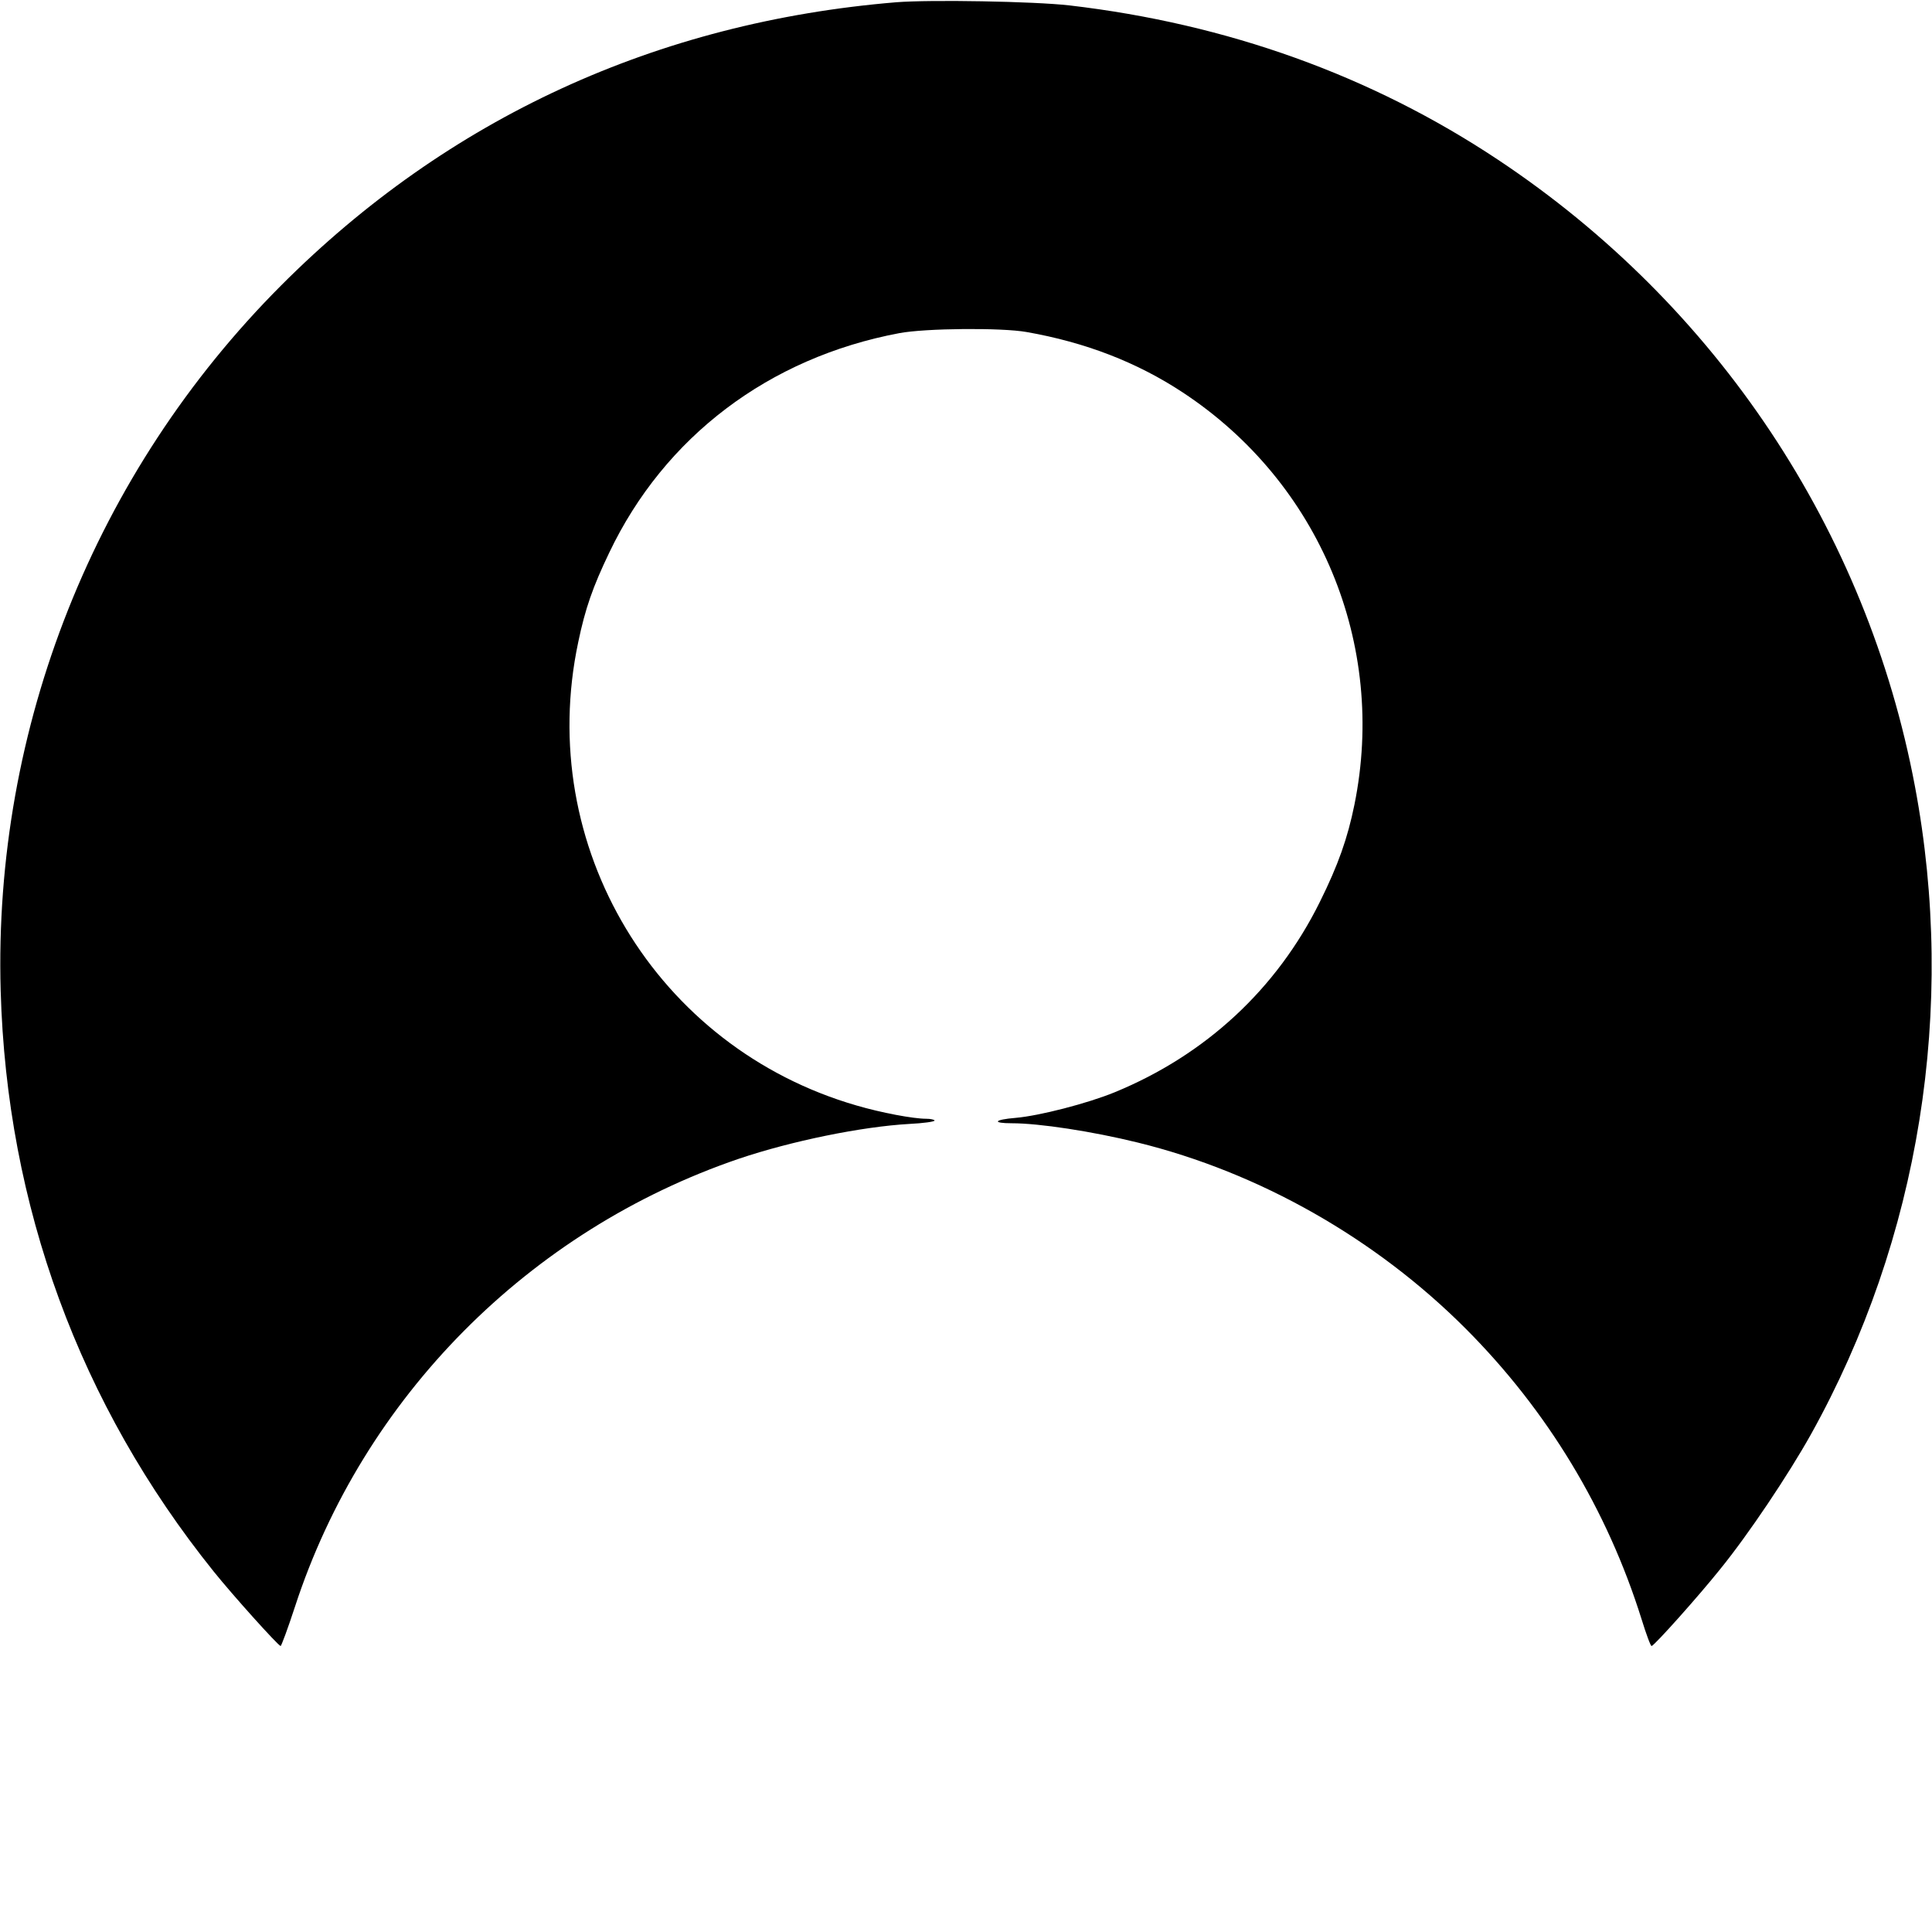 <?xml version="1.0" standalone="no"?>
<!DOCTYPE svg PUBLIC "-//W3C//DTD SVG 20010904//EN"
 "http://www.w3.org/TR/2001/REC-SVG-20010904/DTD/svg10.dtd">
<svg version="1.0" xmlns="http://www.w3.org/2000/svg"
 width="860pt" height="860pt" viewBox="0 0 860 860"
 preserveAspectRatio="xMidYMid meet">

<g transform="translate(0,860) scale(0.1,-0.1)"
fill="#000000" stroke="none">
<path d="M3990 8590 c-1066 -88 -1996 -516 -2739 -1261 -829 -831 -1281 -1967
-1248 -3139 27 -958 351 -1842 948 -2585 86 -107 283 -326 298 -332 3 -1 32
77 64 175 304 932 1041 1675 1976 1994 234 79 547 143 759 155 61 3 112 10
112 15 0 4 -17 8 -37 8 -58 0 -201 27 -310 59 -893 258 -1432 1155 -1239 2063
31 149 65 246 138 398 246 516 711 868 1291 977 116 22 455 25 567 5 262 -46
492 -135 695 -269 609 -401 909 -1121 764 -1835 -30 -148 -72 -268 -154 -433
-192 -388 -509 -681 -913 -847 -122 -50 -336 -105 -441 -114 -97 -8 -107 -24
-17 -24 122 0 358 -36 561 -86 541 -133 1059 -427 1460 -829 363 -364 629
-804 782 -1292 21 -68 41 -122 45 -120 15 5 209 222 305 342 126 155 304 421
404 600 484 869 649 1898 463 2885 -214 1138 -881 2141 -1856 2789 -564 375
-1205 605 -1908 687 -159 18 -618 26 -770 14z"/>
</g>
</svg>
